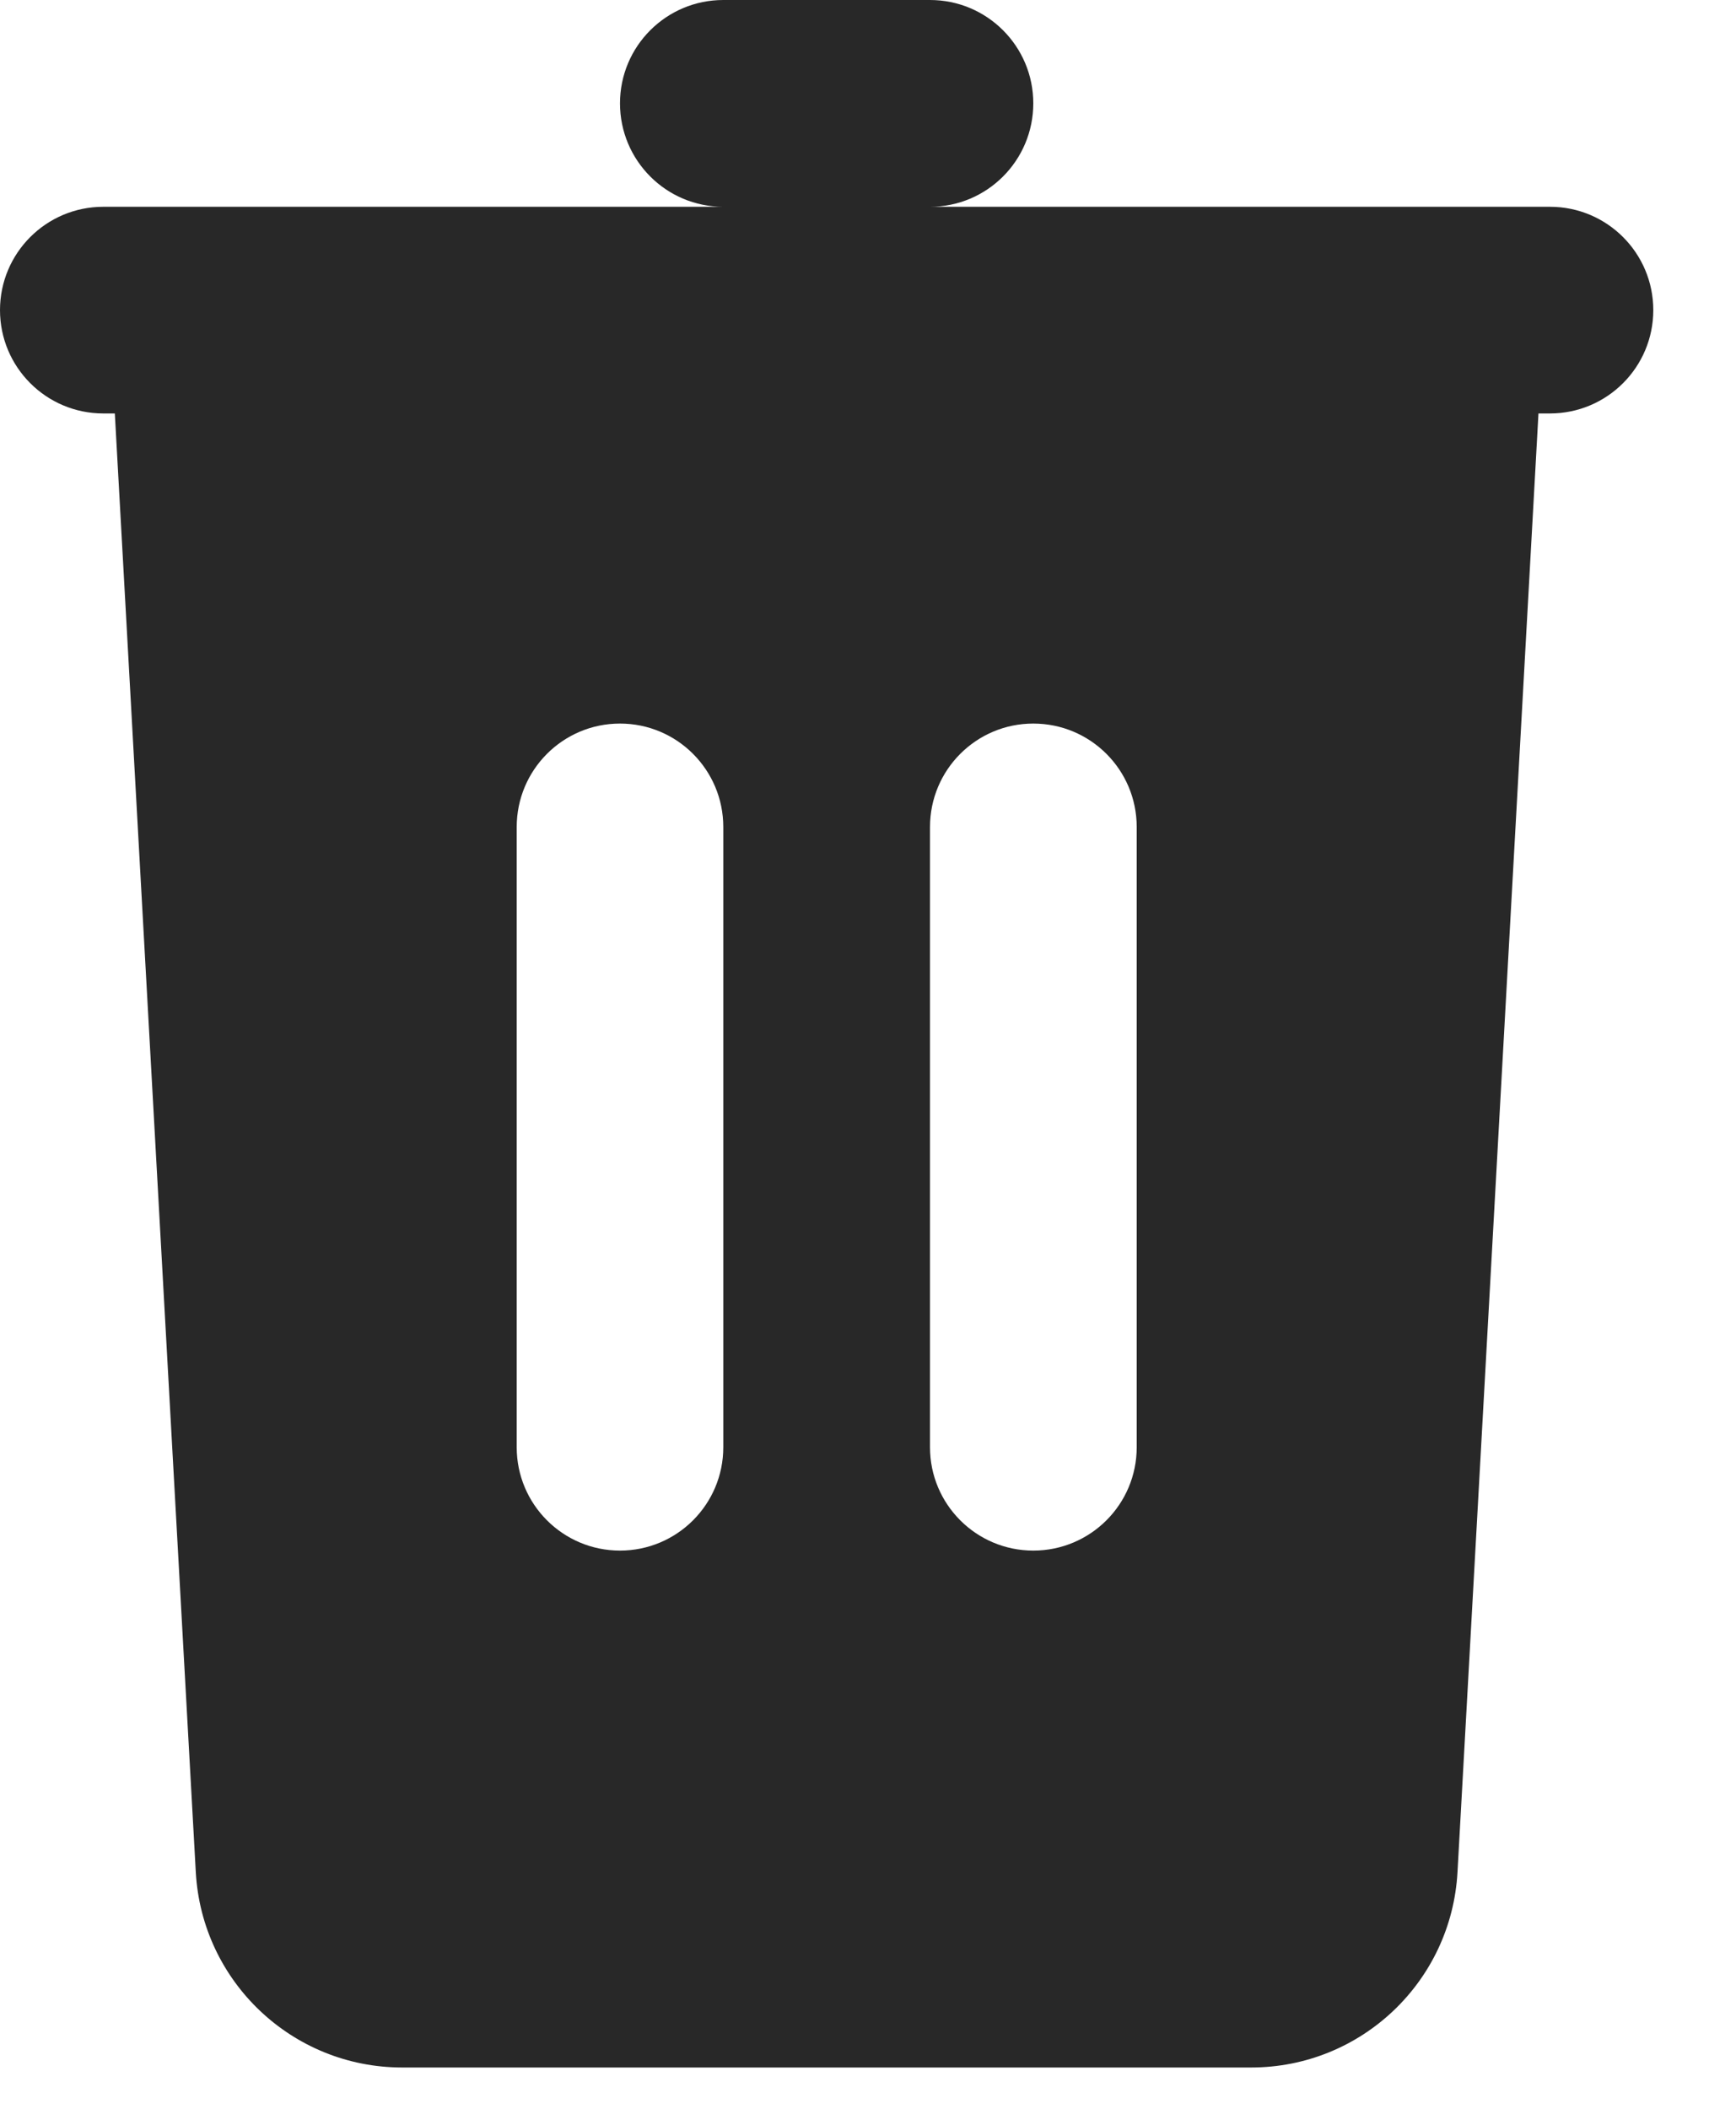 <svg preserveAspectRatio="none" width="100%" height="100%" overflow="visible" style="display: block;" viewBox="0 0 14 17" fill="none" xmlns="http://www.w3.org/2000/svg">
<path id="Union" fill-rule="evenodd" clip-rule="evenodd" d="M5 0.833C5 0.373 5.373 0 5.833 0H7.5C7.96 0 8.333 0.373 8.333 0.833C8.333 1.294 7.96 1.667 7.5 1.667H12.5C12.96 1.667 13.333 2.04 13.333 2.5C13.333 2.96 12.96 3.333 12.5 3.333H12.407L11.754 15.092C11.705 15.976 10.975 16.667 10.09 16.667H3.243C2.359 16.667 1.628 15.976 1.579 15.092L0.926 3.333H0.833C0.373 3.333 0 2.96 0 2.5C0 2.04 0.373 1.667 0.833 1.667H5.833C5.373 1.667 5 1.294 5 0.833ZM5 5.833C4.54 5.833 4.167 6.206 4.167 6.667V11.667C4.167 12.127 4.54 12.5 5 12.5C5.46 12.5 5.833 12.127 5.833 11.667V6.667C5.833 6.206 5.46 5.833 5 5.833ZM8.333 5.833C7.873 5.833 7.5 6.206 7.5 6.667V11.667C7.5 12.127 7.873 12.5 8.333 12.5C8.794 12.5 9.167 12.127 9.167 11.667V6.667C9.167 6.206 8.794 5.833 8.333 5.833Z" fill="#282828"/>
</svg>
